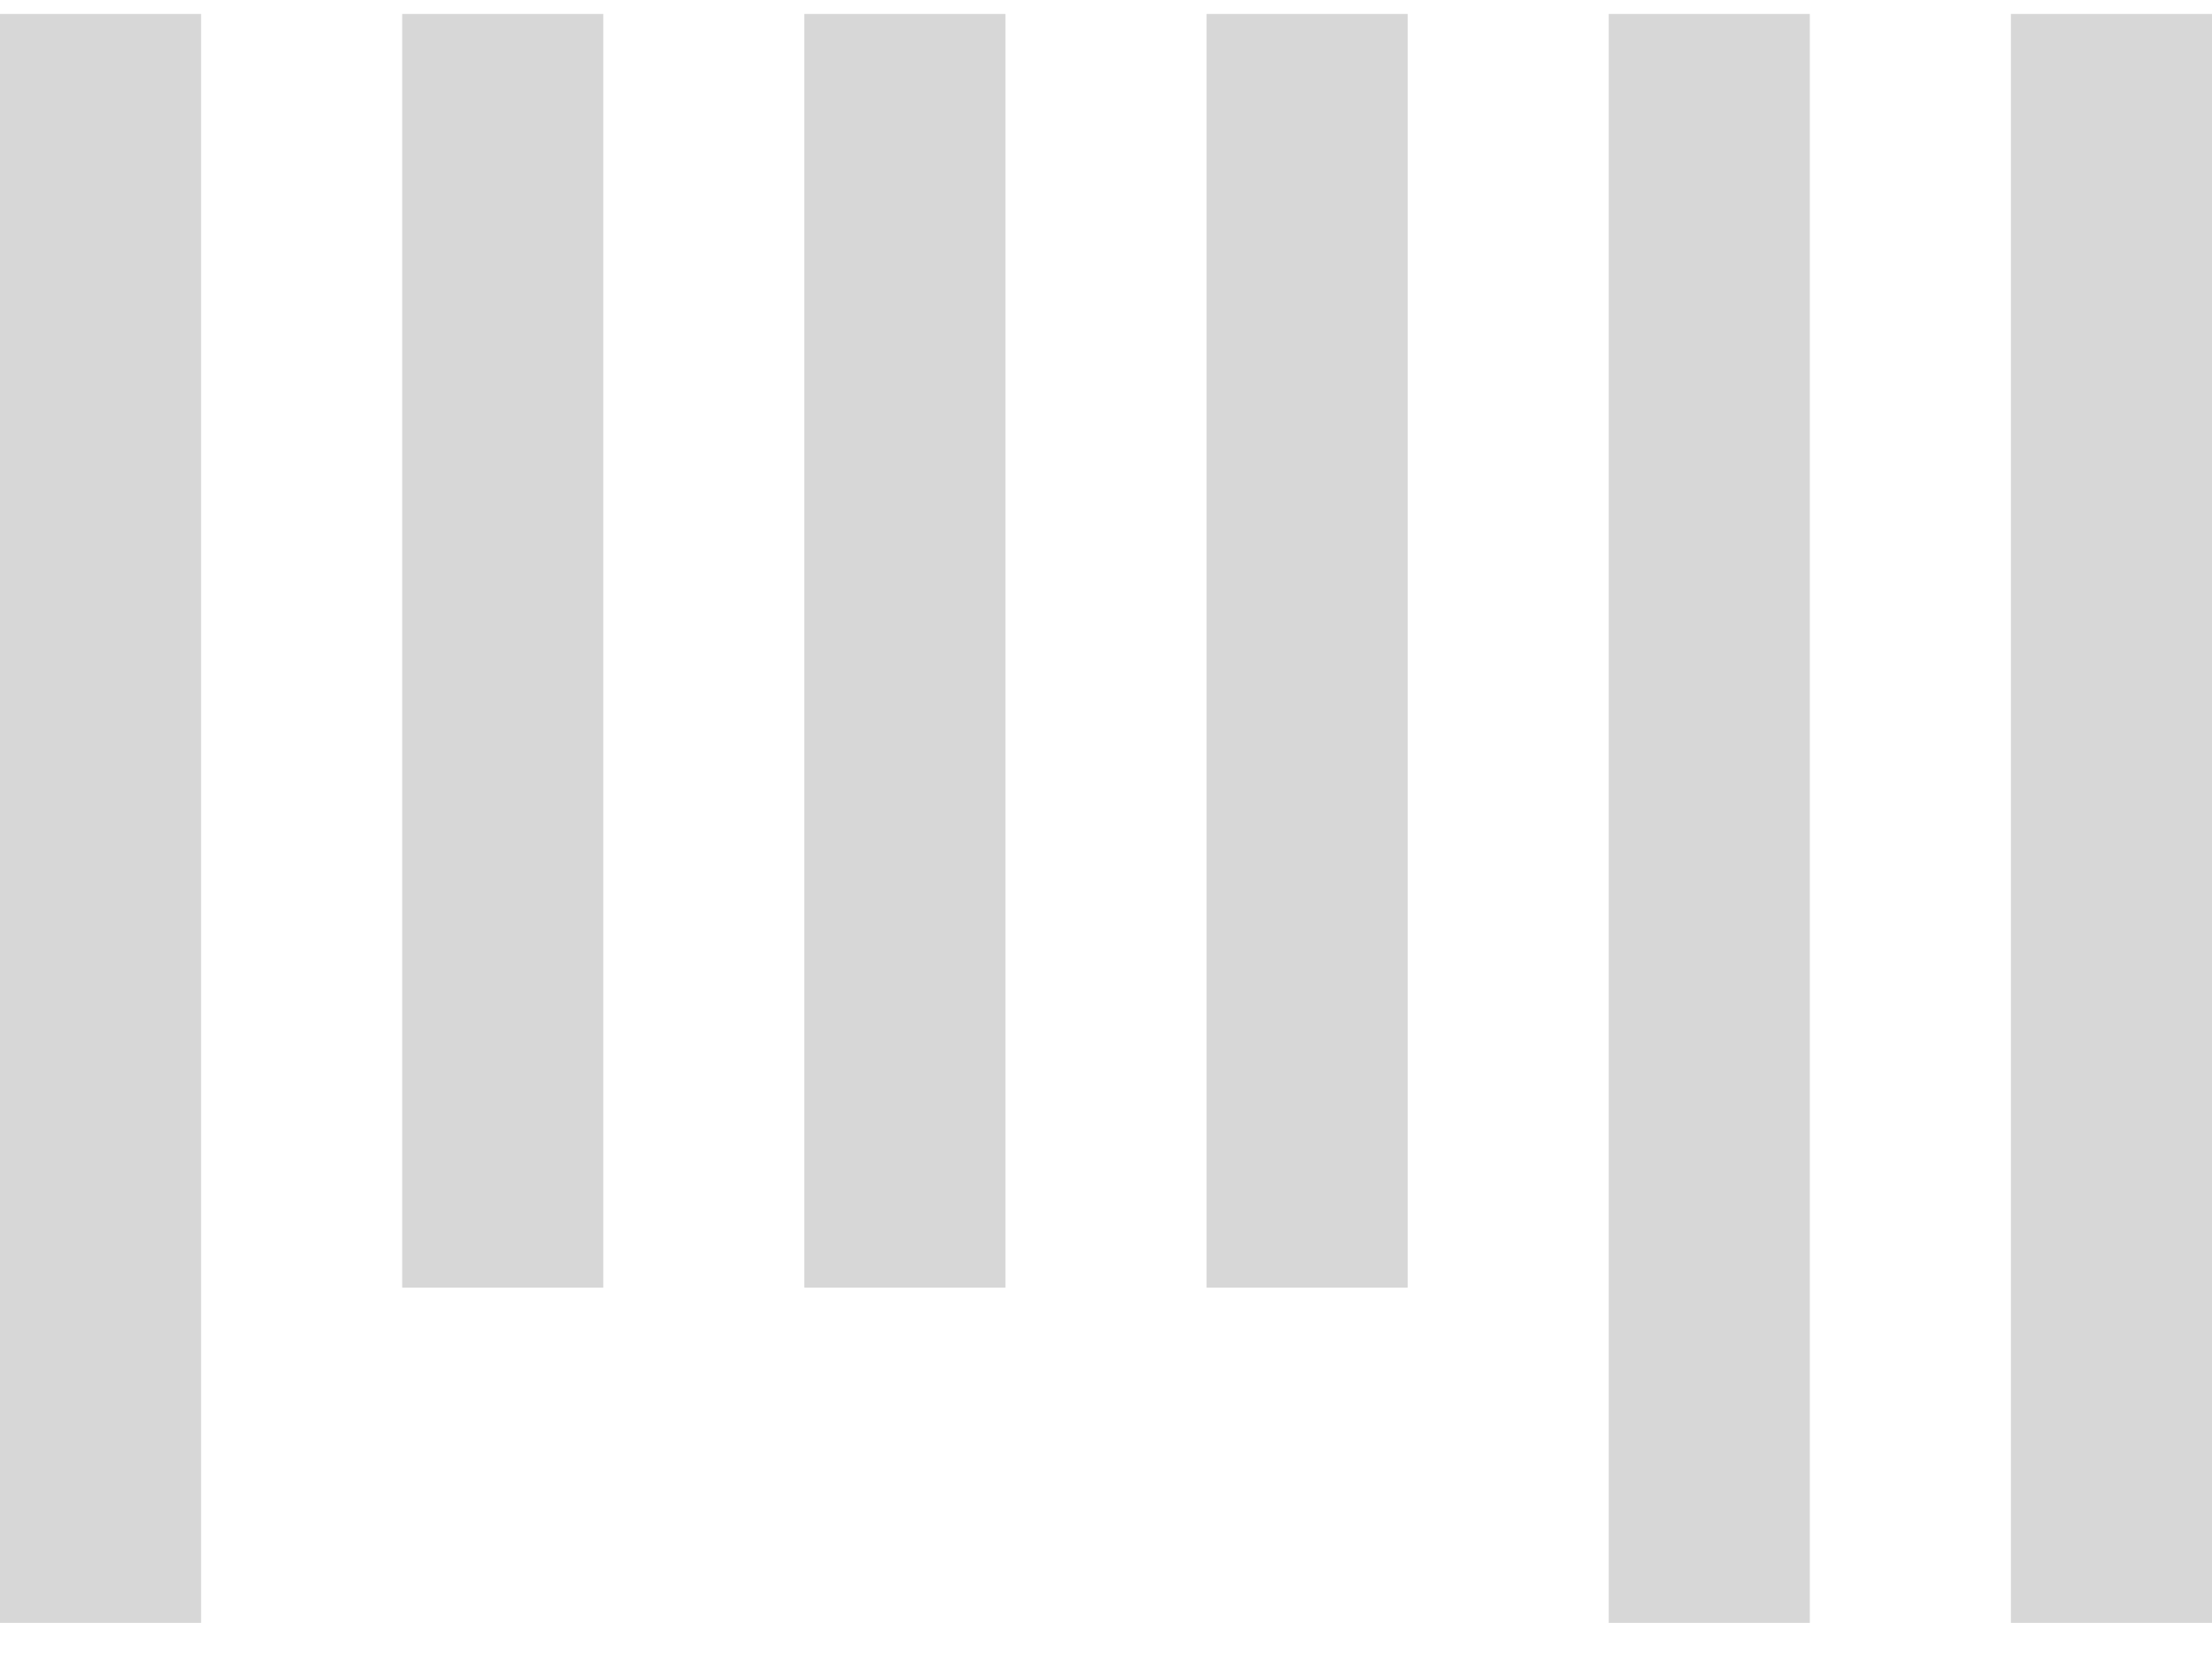 <svg width="33" height="25" viewBox="0 0 33 25" fill="none" xmlns="http://www.w3.org/2000/svg">
<line x1="1.5" y1="0.208" x2="1.5" y2="24.208" stroke="#D7D7D7" stroke-width="3"/>
<line x1="25.5" y1="0.208" x2="25.5" y2="24.208" stroke="#D7D7D7" stroke-width="3"/>
<line x1="31.5" y1="0.208" x2="31.5" y2="24.208" stroke="#D7D7D7" stroke-width="3"/>
<line x1="7.5" y1="0.208" x2="7.5" y2="19.208" stroke="#D7D7D7" stroke-width="3"/>
<line x1="19.5" y1="0.208" x2="19.5" y2="19.208" stroke="#D7D7D7" stroke-width="3"/>
<line x1="13.5" y1="0.208" x2="13.5" y2="19.208" stroke="#D7D7D7" stroke-width="3"/>
</svg>
